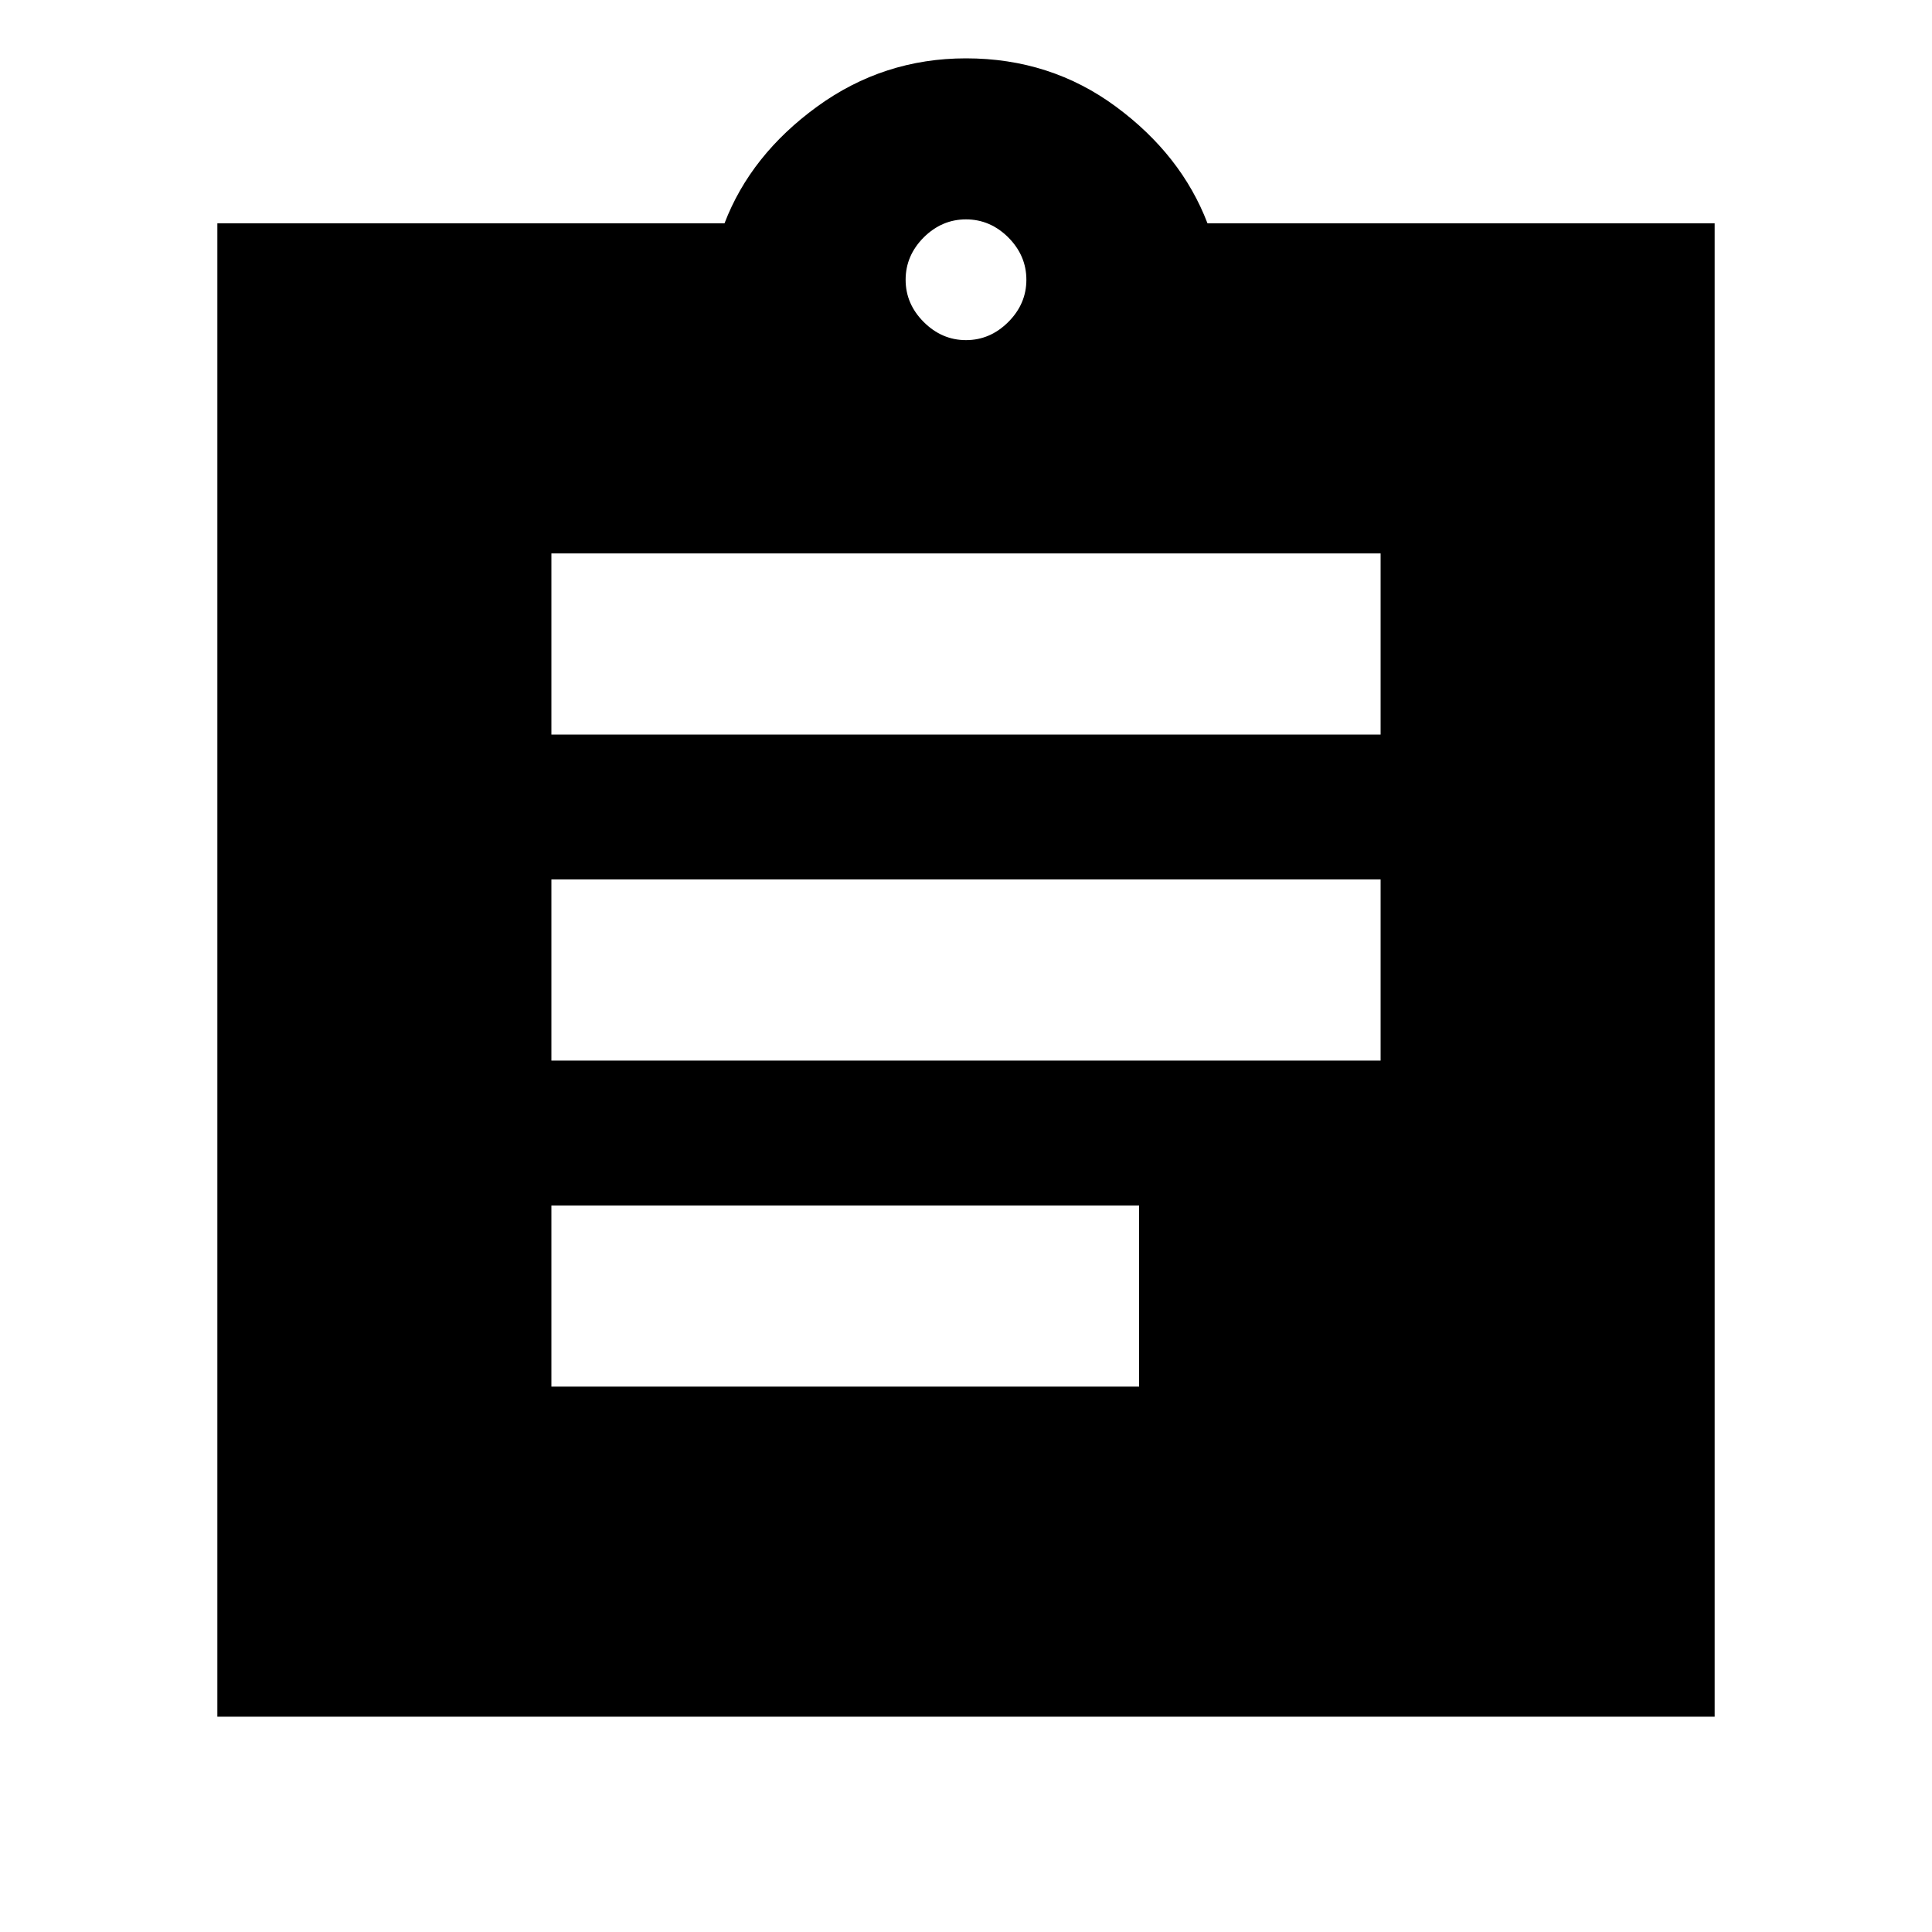 <svg xmlns="http://www.w3.org/2000/svg" height="20" width="20"><path d="M5.708 14.354h6.084v-1.875H5.708Zm0-3.375h8.584V9.104H5.708Zm0-3.375h8.584V5.729H5.708ZM2.25 17.771V2.312H7.5q.271-.708.958-1.208.688-.5 1.542-.5.875 0 1.552.5t.948 1.208h5.25v15.459ZM10 3.521q.25 0 .438-.188.187-.187.187-.437t-.187-.438q-.188-.187-.438-.187t-.438.187q-.187.188-.187.438t.187.437q.188.188.438.188Z"/></svg>